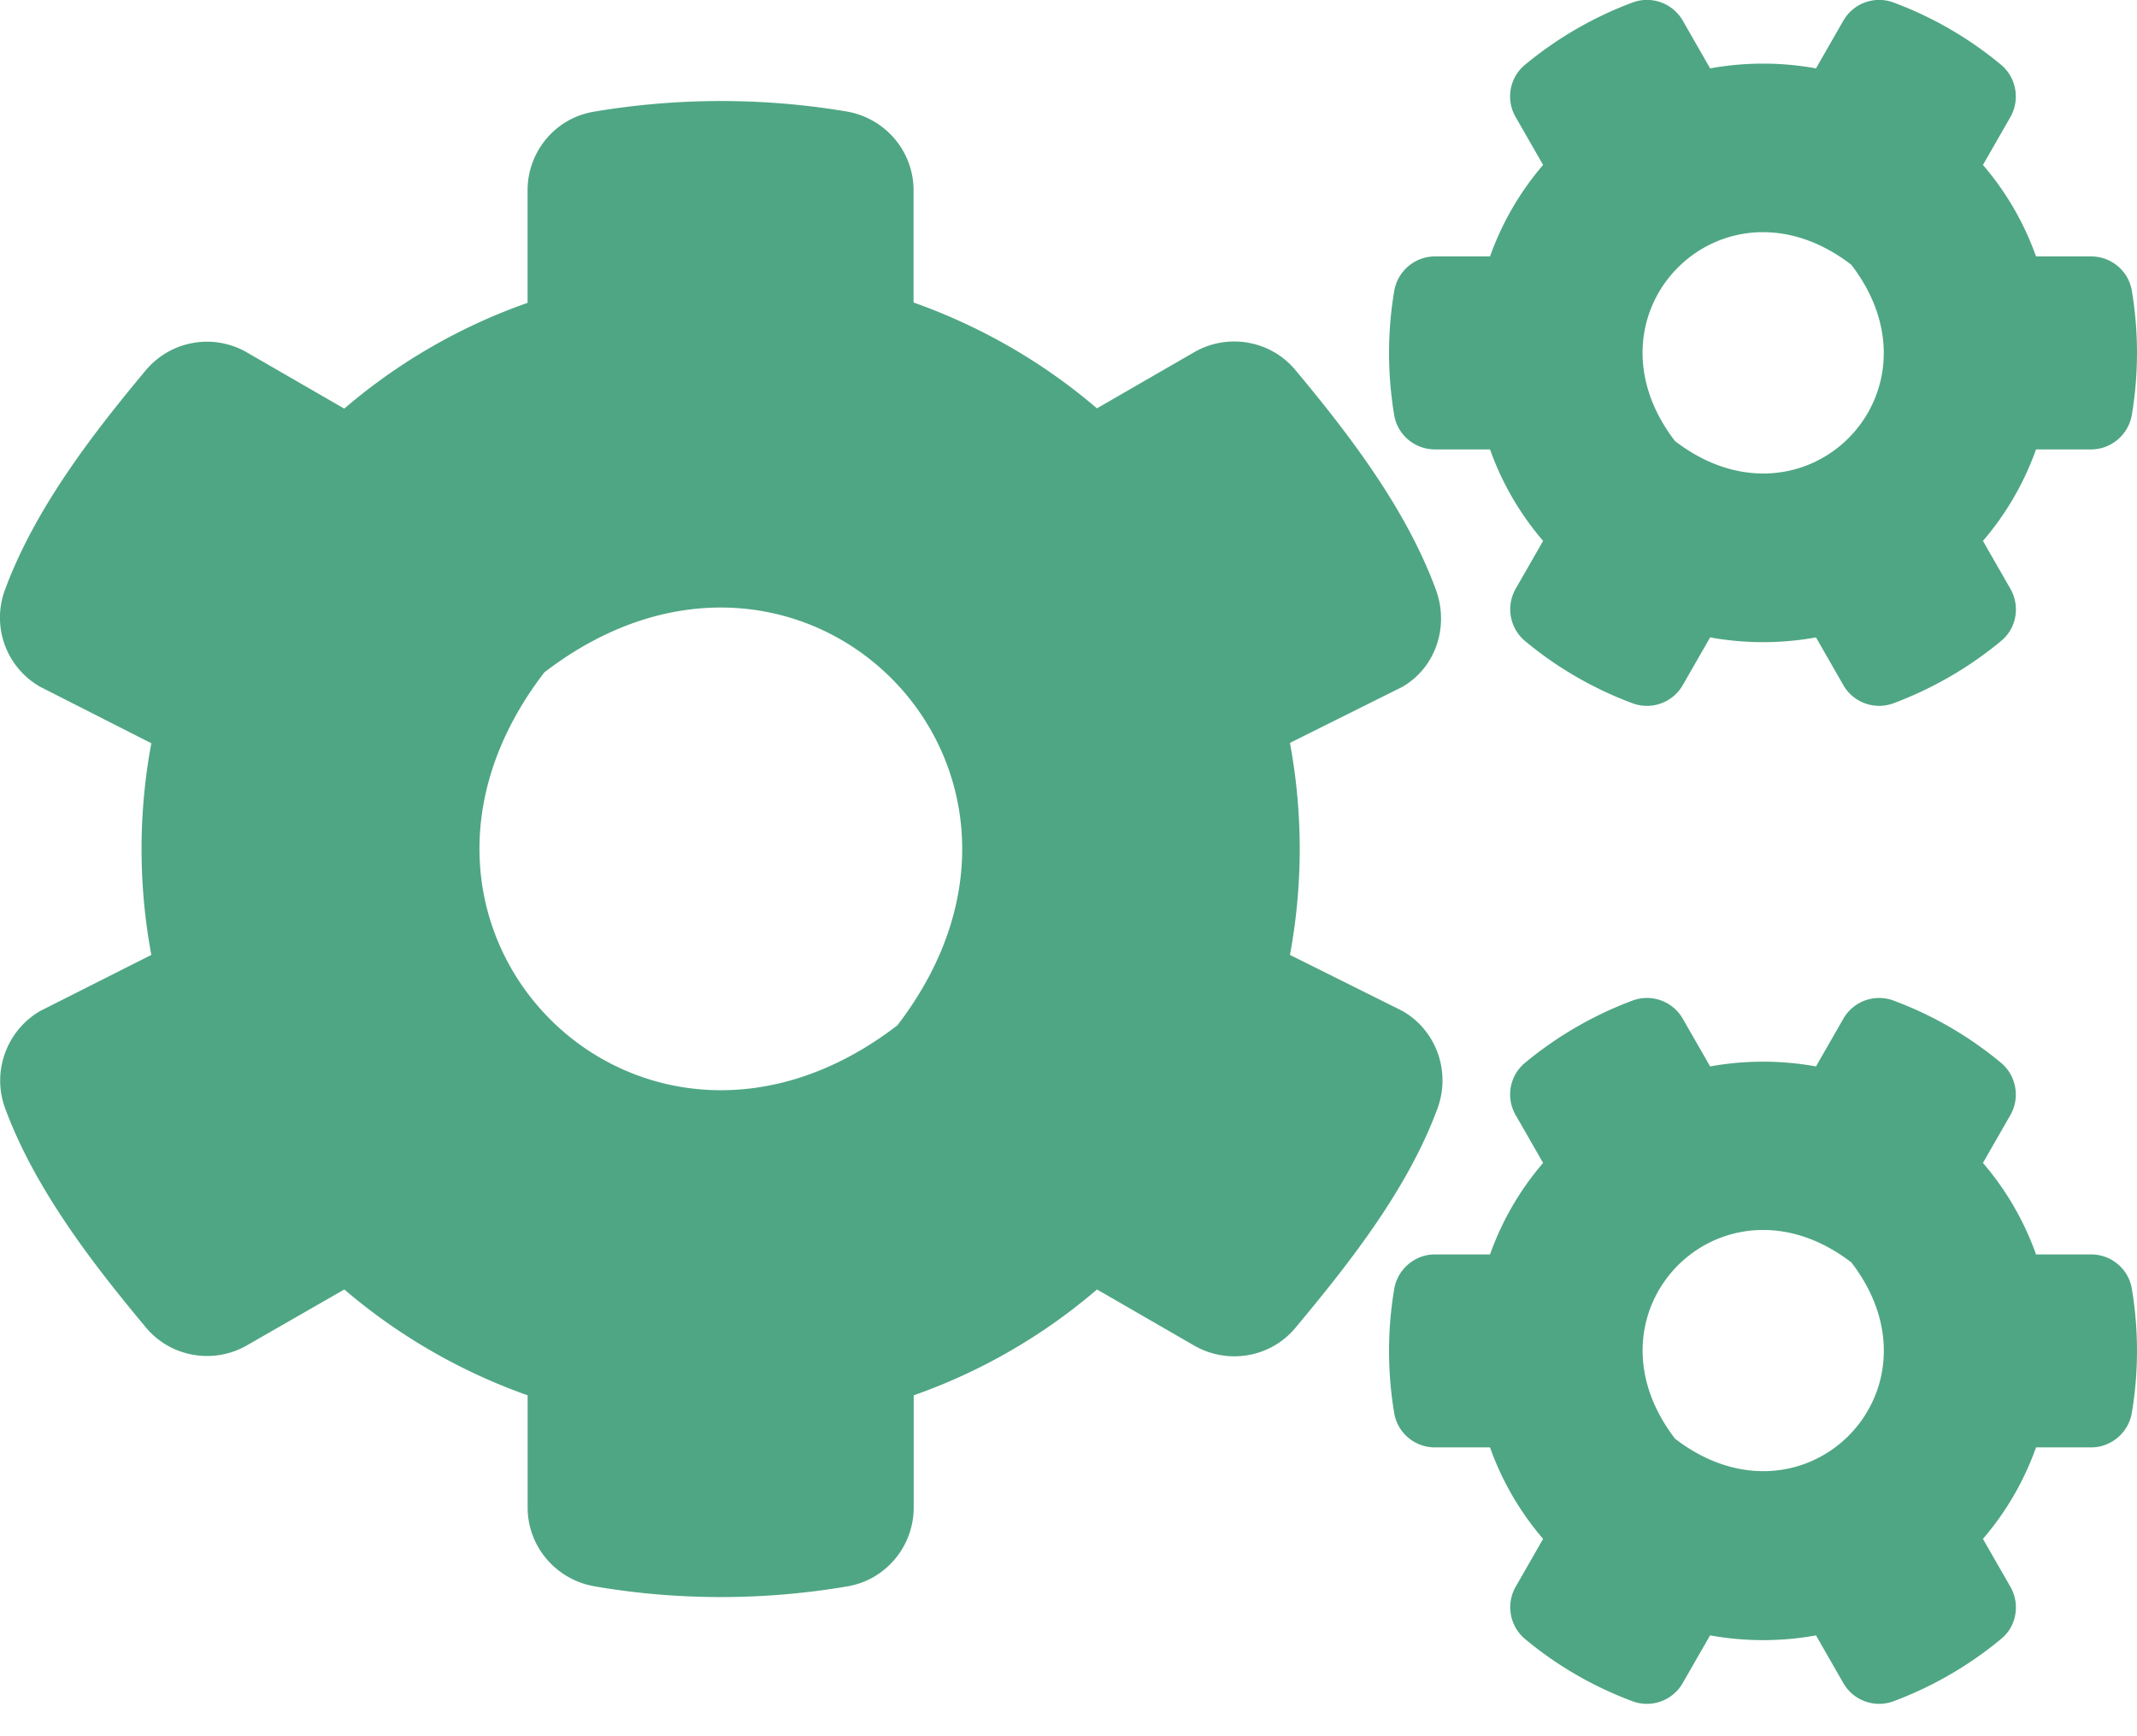 <svg xmlns="http://www.w3.org/2000/svg" width="32" height="26" fill="none" viewBox="0 0 32 26">
  <path fill="#4FA684" d="m25.608 9.545-.41.715a.618.618 0 0 1-.756.27 5.526 5.526 0 0 1-1.605-.93.62.62 0 0 1-.14-.785l.41-.715a4.315 4.315 0 0 1-.795-1.37h-.825c-.3 0-.56-.215-.61-.515-.1-.6-.105-1.23 0-1.855.05-.3.31-.52.61-.52h.825c.18-.505.45-.97.795-1.37l-.41-.715a.615.615 0 0 1 .14-.786 5.59 5.59 0 0 1 1.605-.93.618.618 0 0 1 .756.27l.41.715a4.443 4.443 0 0 1 1.585 0l.41-.715a.618.618 0 0 1 .755-.27c.59.22 1.13.535 1.605.93.23.19.29.525.14.786l-.41.715c.345.4.615.865.795 1.37h.825c.3 0 .56.215.61.515.1.6.105 1.23 0 1.855-.05.3-.31.52-.61.52h-.825c-.18.505-.45.97-.795 1.37l.41.715c.15.26.095.595-.14.785-.475.395-1.02.71-1.605.93a.618.618 0 0 1-.755-.27l-.41-.715c-.52.095-1.06.095-1.585 0Zm-.526-2.94c1.926 1.48 4.12-.715 2.64-2.64-1.924-1.485-4.12.715-2.64 2.64ZM19.317 14.3l1.685.84c.505.29.725.905.525 1.455-.445 1.21-1.32 2.32-2.13 3.29-.37.445-1.01.555-1.515.265l-1.455-.84a8.59 8.59 0 0 1-2.745 1.585v1.68c0 .58-.415 1.08-.986 1.18-1.23.21-2.52.22-3.795 0-.575-.1-1-.595-1-1.18v-1.68a8.684 8.684 0 0 1-2.745-1.585l-1.455.835c-.5.29-1.145.18-1.515-.265-.81-.97-1.665-2.08-2.11-3.285-.2-.545.02-1.16.525-1.455l1.665-.84a8.663 8.663 0 0 1 0-3.17L.6 10.284a1.192 1.192 0 0 1-.526-1.45c.446-1.21 1.3-2.32 2.11-3.29A1.195 1.195 0 0 1 3.7 5.279l1.455.84A8.59 8.59 0 0 1 7.9 4.535V2.85c0-.575.41-1.075.98-1.175 1.23-.21 2.525-.22 3.8-.005.576.1 1 .595 1 1.18v1.68c1.016.36 1.946.9 2.746 1.585l1.455-.84c.5-.29 1.145-.18 1.515.265.81.97 1.66 2.08 2.105 3.29.2.545.005 1.16-.5 1.455l-1.685.84a8.69 8.69 0 0 1 0 3.176Zm-5.88 1.055c2.96-3.85-1.435-8.246-5.286-5.286-2.96 3.85 1.435 8.246 5.286 5.286Zm12.17 9.135-.41.715a.618.618 0 0 1-.755.27 5.525 5.525 0 0 1-1.605-.93.621.621 0 0 1-.14-.785l.41-.715a4.316 4.316 0 0 1-.795-1.37h-.825c-.3 0-.56-.215-.61-.515-.1-.6-.105-1.23 0-1.855.05-.3.31-.52.61-.52h.825c.18-.505.45-.97.795-1.37l-.41-.715a.615.615 0 0 1 .14-.785 5.59 5.59 0 0 1 1.605-.93.618.618 0 0 1 .756.27l.41.715a4.444 4.444 0 0 1 1.585 0l.41-.715a.618.618 0 0 1 .755-.27c.59.22 1.13.535 1.605.93.23.19.29.525.14.785l-.41.715c.345.4.615.865.795 1.37h.825c.3 0 .56.215.61.515.1.6.105 1.23 0 1.855-.05.3-.31.52-.61.52h-.825c-.18.505-.45.97-.795 1.37l.41.715c.15.26.095.595-.14.785a5.59 5.59 0 0 1-1.605.93.618.618 0 0 1-.755-.27l-.41-.715c-.52.095-1.06.095-1.585 0Zm-.524-2.945c1.925 1.48 4.12-.715 2.64-2.64-1.925-1.48-4.12.715-2.64 2.64Z"/>
</svg>
